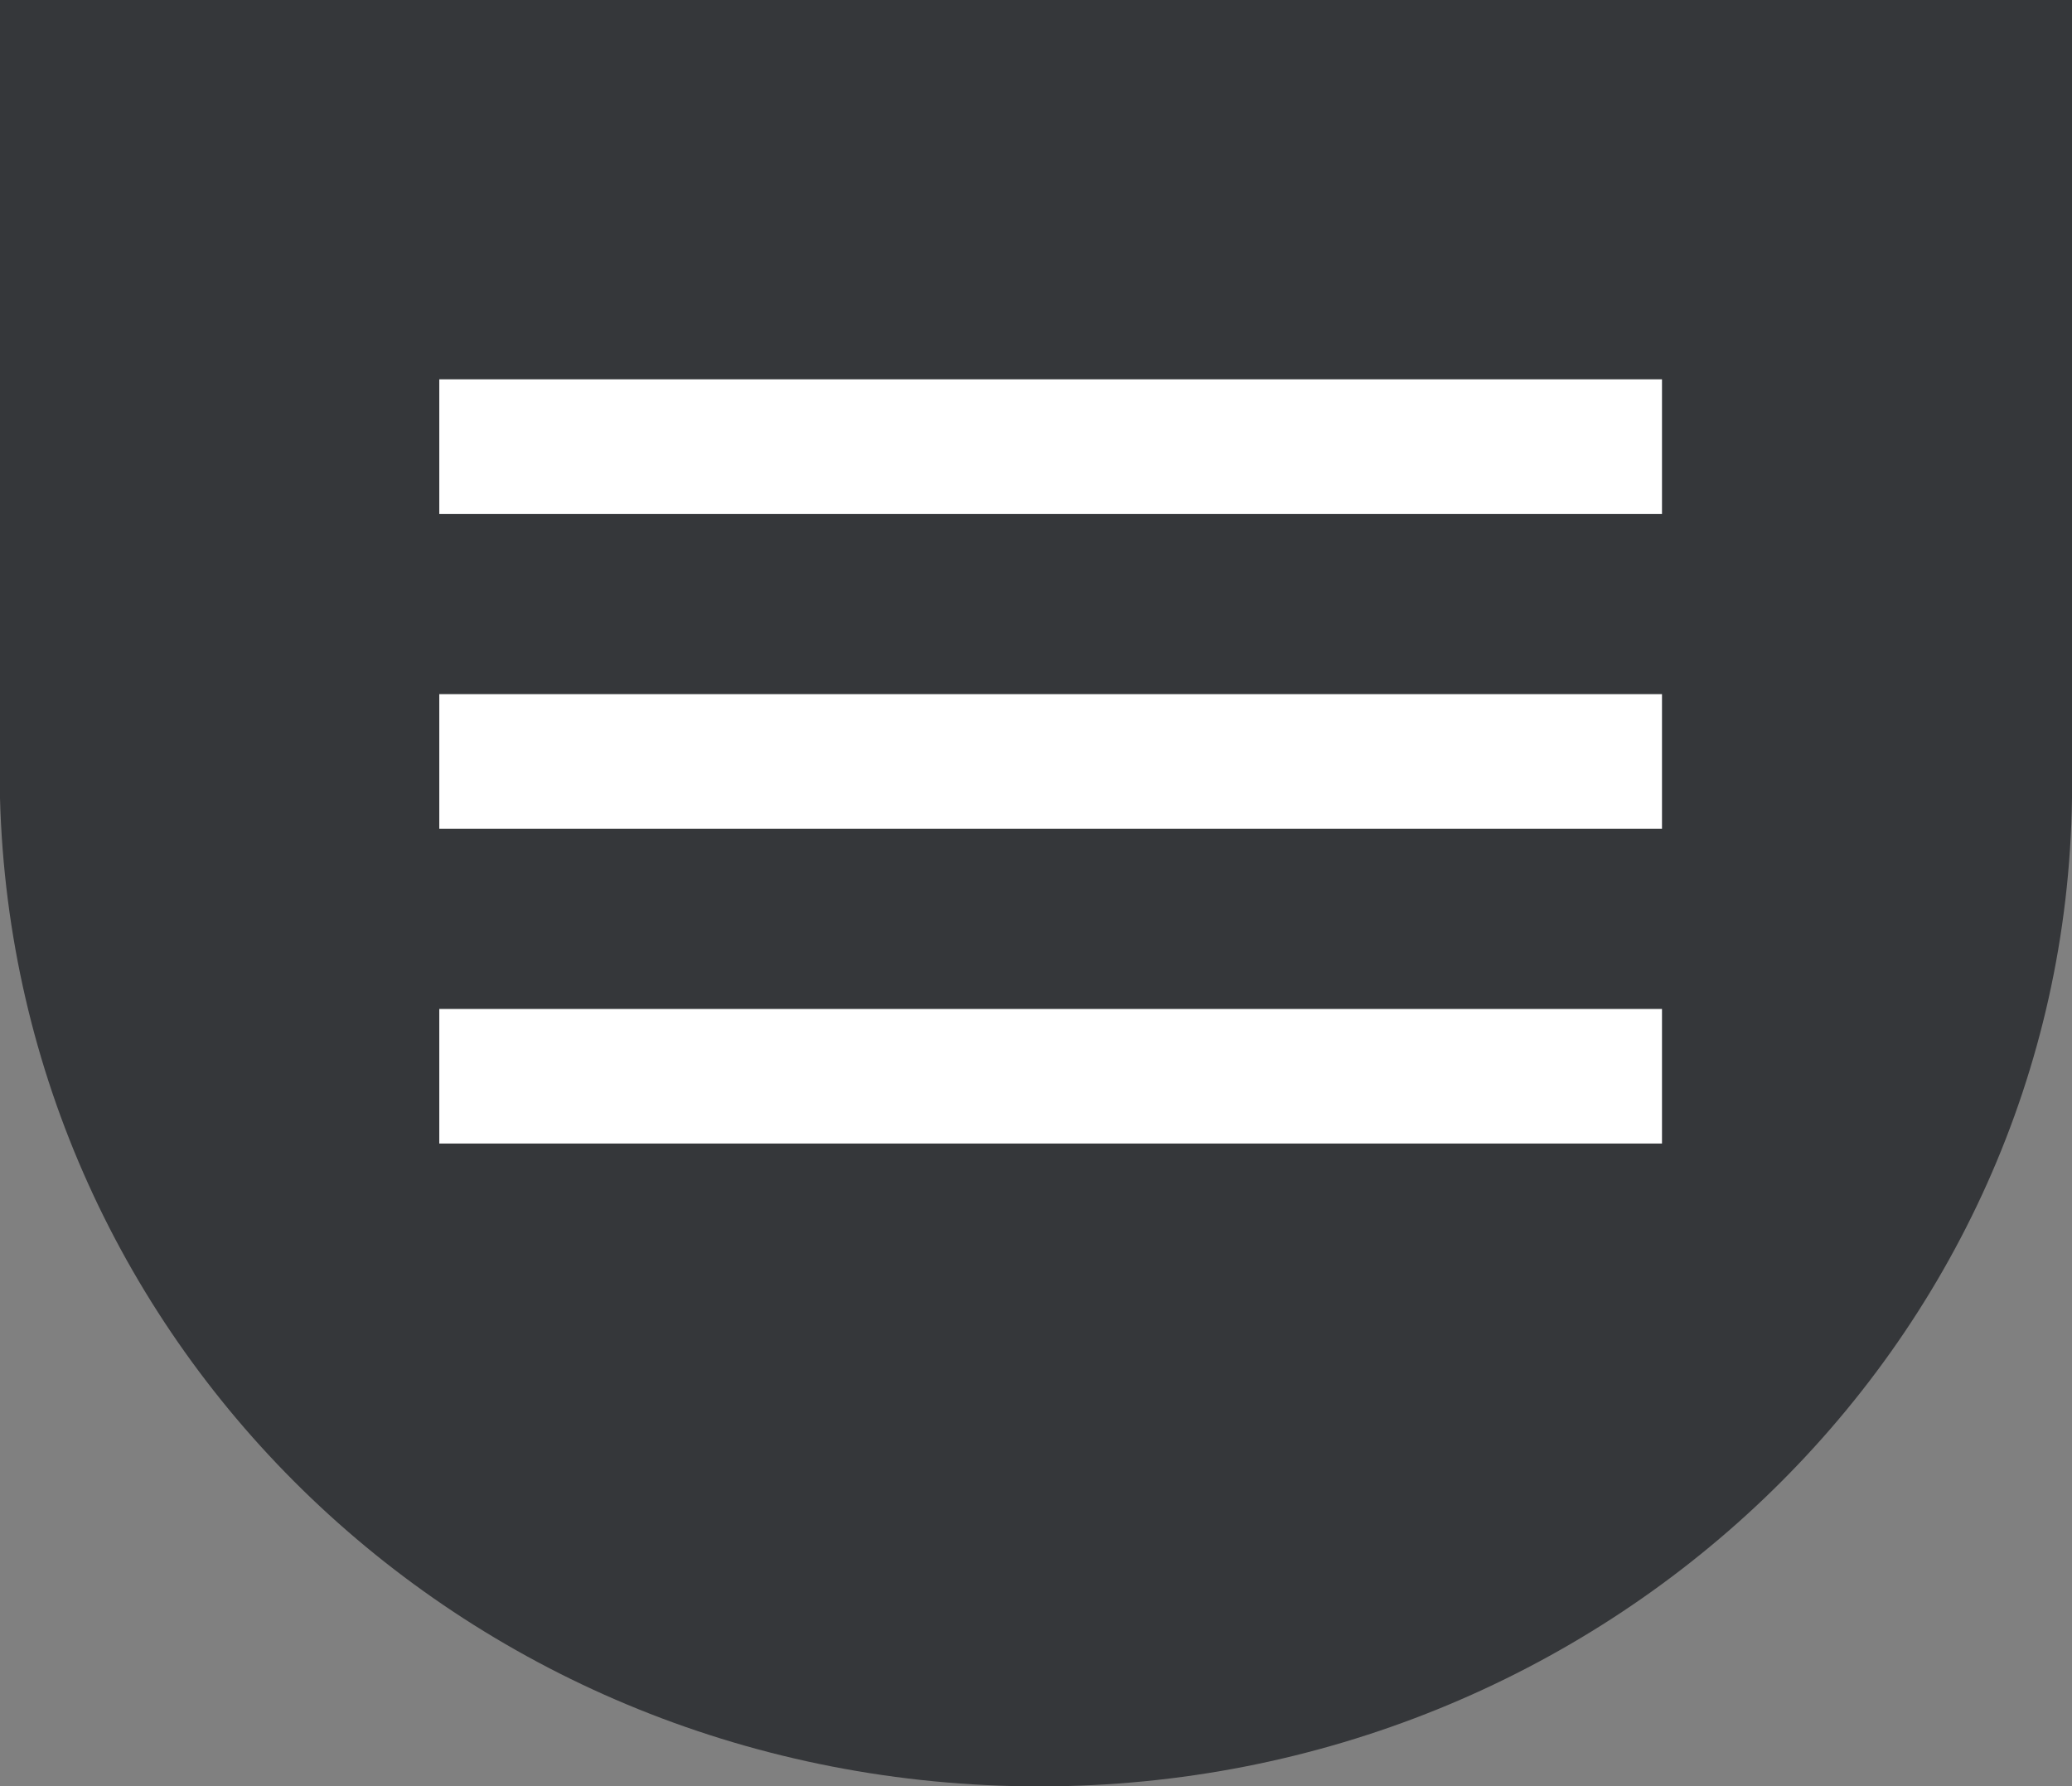 <?xml version="1.0" encoding="utf-8"?>
<svg version="1.1" id="Calque_1" xmlns="http://www.w3.org/2000/svg" xmlns:xlink="http://www.w3.org/1999/xlink" x="0px" y="0px"
	 viewBox="0 0 28.3 24.4" enable-background="new 0 0 28.3 24.4" xml:space="preserve">
    <rect x="0" y="0" width="28.3" height="24.4" fill="#808080" stroke="none"/>
    <g>
        <defs>
            <rect id="SVGID_1_" width="28.3" height="24.4"/>
        </defs>
        <clipPath id="SVGID_2_">
            <use xlink:href="#SVGID_1_"  overflow="visible"/>
        </clipPath>
        <g clip-path="url(#SVGID_2_)">
            <defs>
                <rect id="SVGID_3_" y="0" width="28.3" height="24.4"/>
            </defs>
            <clipPath id="SVGID_4_">
                <use xlink:href="#SVGID_3_"  overflow="visible"/>
            </clipPath>
            <g opacity="0.6" clip-path="url(#SVGID_4_)">
                <g>
                    <defs>
                        <rect id="SVGID_5_" x="0" y="0" width="28.3" height="24.4"/>
                    </defs>
                    <clipPath id="SVGID_6_">
                        <use xlink:href="#SVGID_5_"  overflow="visible"/>
                    </clipPath>
                    <path clip-path="url(#SVGID_6_)" fill="#04060B" d="M28.3,10.9V0H0v10.9h0c0.2,7.5,6.4,13.5,14.2,13.5
                        C21.9,24.4,28.2,18.4,28.3,10.9L28.3,10.9z"/>
                </g>
            </g>
        </g>
        <line clip-path="url(#SVGID_2_)" fill="none" stroke="#FFFFFF" stroke-width="1.838" x1="6" y1="6.1" x2="22.7" y2="6.1"/>
        <line clip-path="url(#SVGID_2_)" fill="none" stroke="#FFFFFF" stroke-width="1.838" x1="6" y1="10.4" x2="22.7" y2="10.4"/>
        <line clip-path="url(#SVGID_2_)" fill="none" stroke="#FFFFFF" stroke-width="1.838" x1="6" y1="14.7" x2="22.7" y2="14.7"/>
    </g>
</svg>
